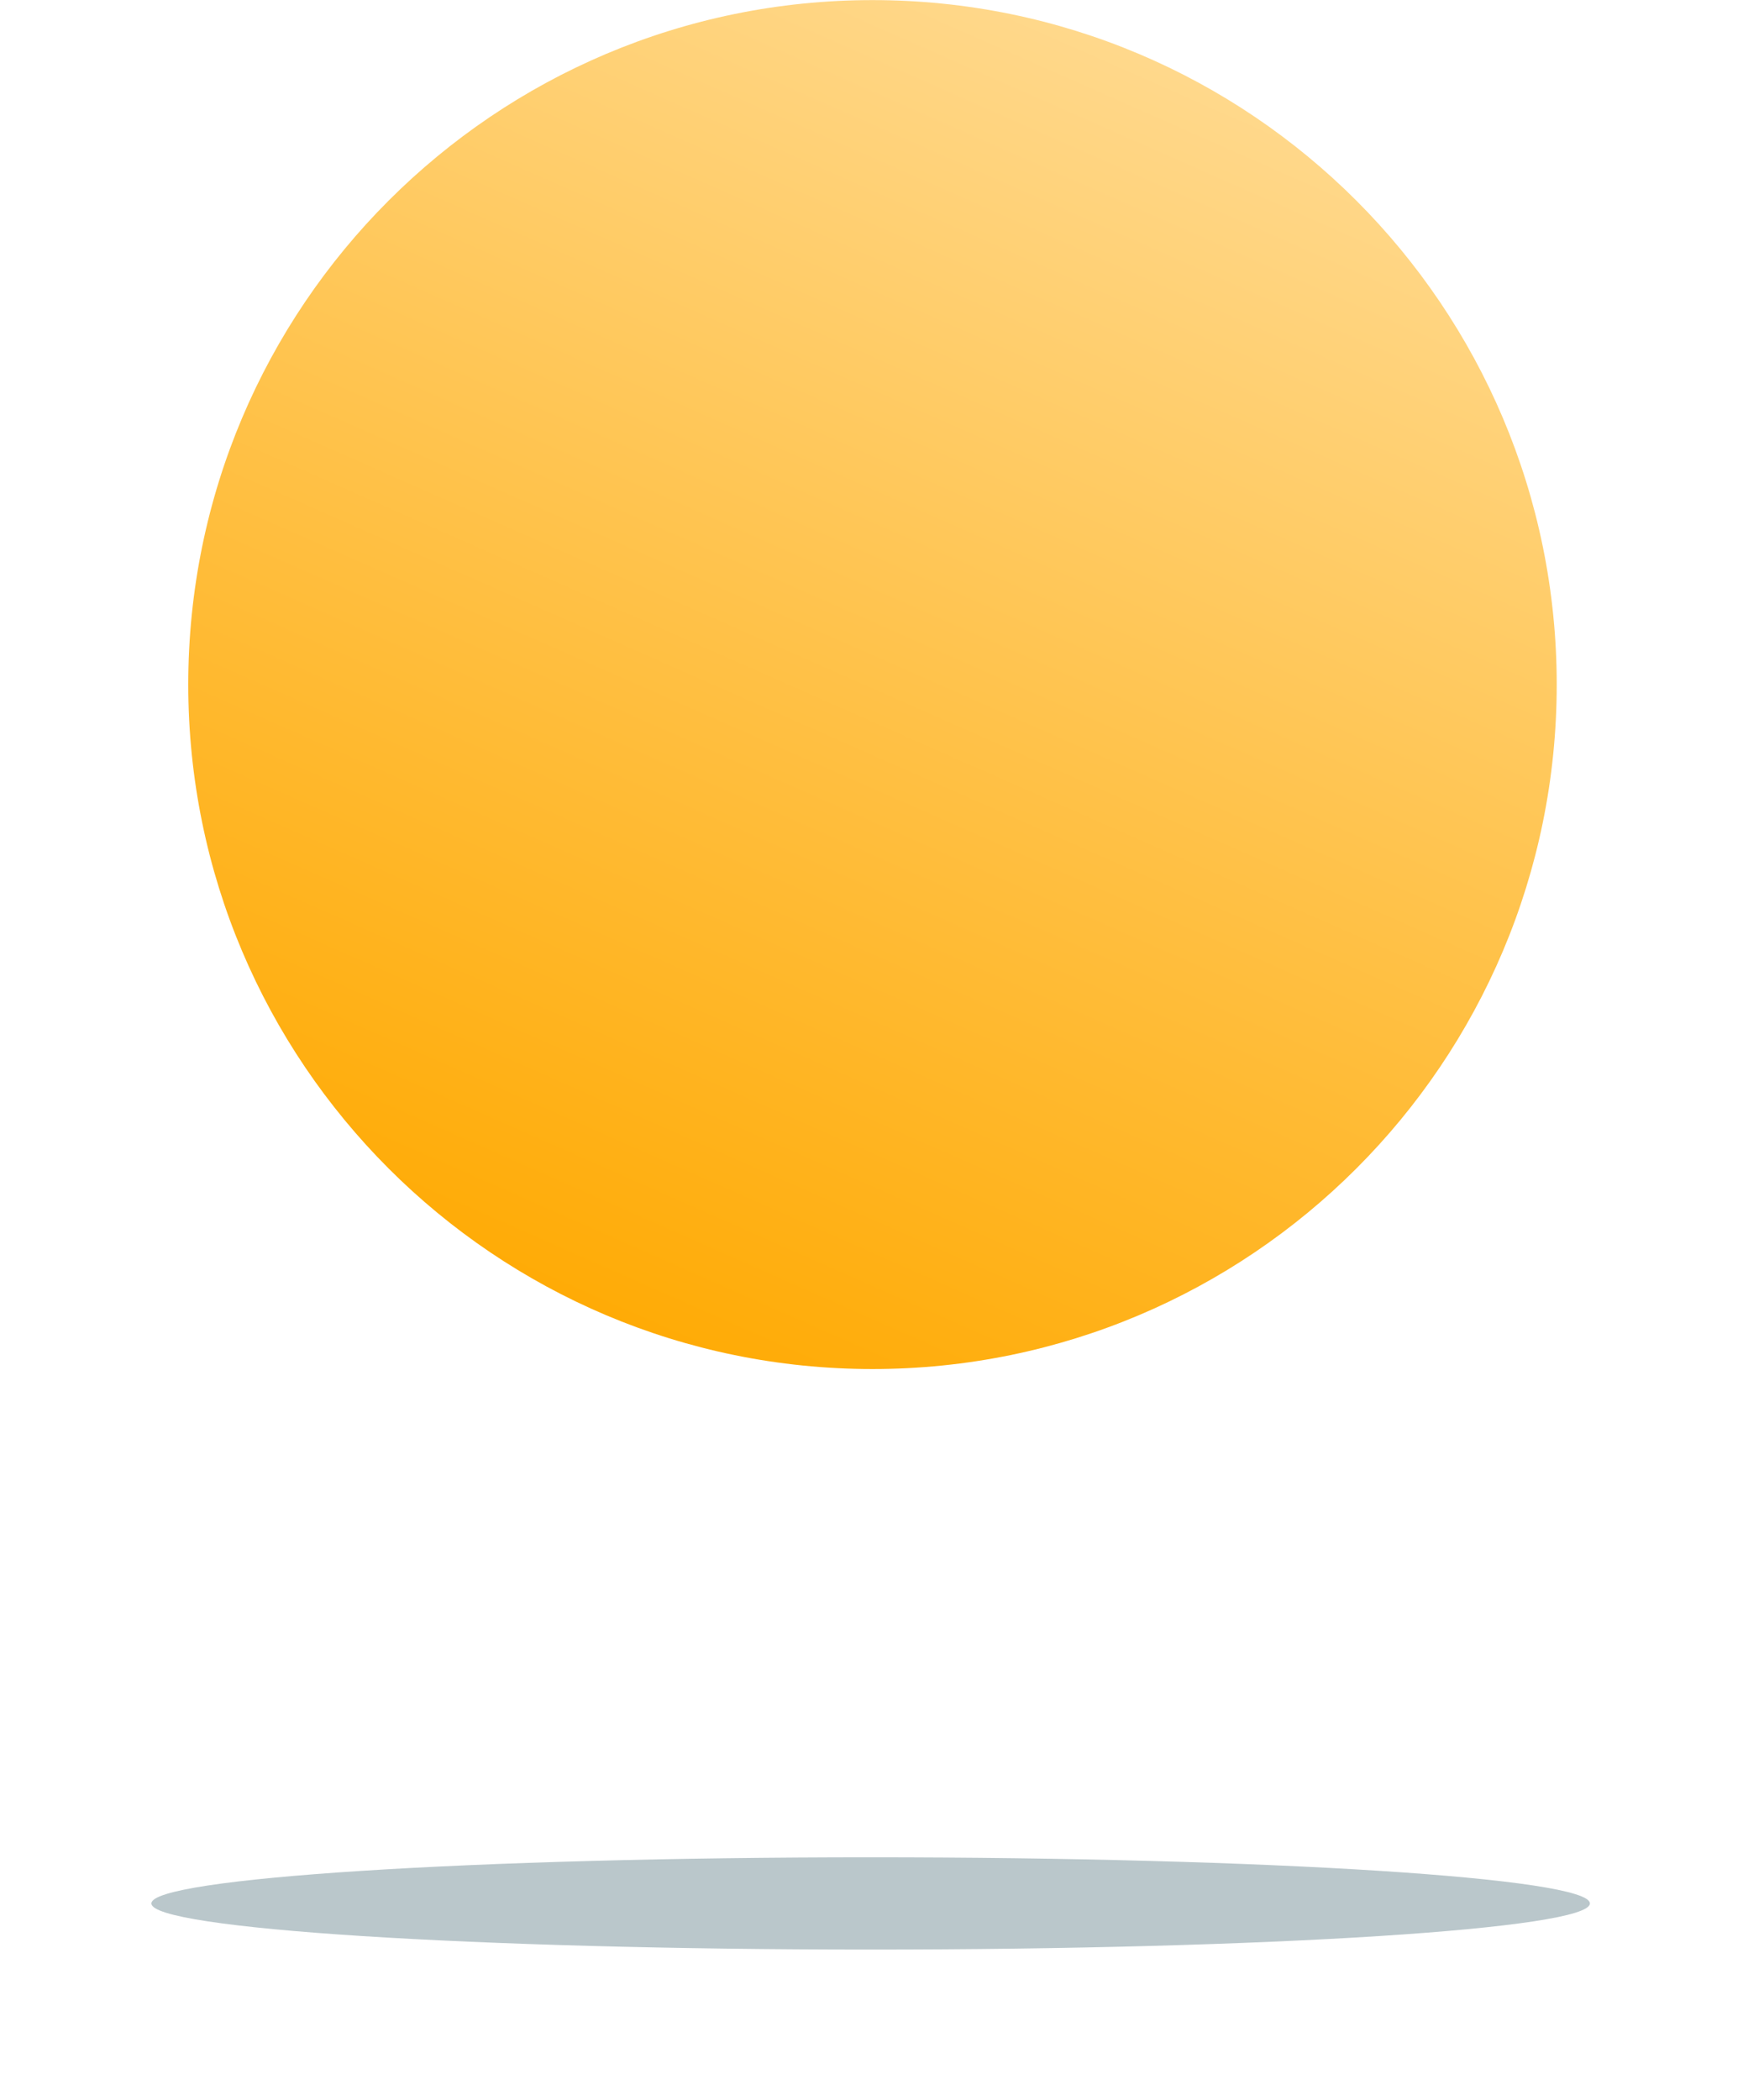 <svg width="176" height="212" viewBox="0 0 176 212" fill="none" xmlns="http://www.w3.org/2000/svg">
<g filter="url(#filter0_f_402_2)">
<path d="M160.542 192.134C160.542 194.705 128.025 196.789 87.914 196.789C47.802 196.789 15.285 194.705 15.285 192.134C15.285 189.563 47.802 187.478 87.914 187.478C128.025 187.478 160.542 189.563 160.542 192.134Z" fill="#BAC7CB"/>
</g>
<path d="M157.19 69.1C157.19 107.257 126.257 138.19 88.1 138.19C49.943 138.19 19.01 107.257 19.01 69.1C19.01 30.942 49.943 0.01 88.1 0.01C126.257 0.01 157.19 30.942 157.19 69.1Z" fill="url(#paint0_linear_402_2)"/>
<defs>
<filter id="filter0_f_402_2" x="0.387" y="172.58" width="175.053" height="39.108" filterUnits="userSpaceOnUse" color-interpolation-filters="sRGB">
<feFlood flood-opacity="0" result="BackgroundImageFix"/>
<feBlend mode="normal" in="SourceGraphic" in2="BackgroundImageFix" result="shape"/>
<feGaussianBlur stdDeviation="7.449" result="effect1_foregroundBlur_402_2"/>
</filter>
<linearGradient id="paint0_linear_402_2" x1="115.932" y1="6.406" x2="57.723" y2="138.175" gradientUnits="userSpaceOnUse">
<stop stop-color="#FFD88B"/>
<stop offset="1" stop-color="#FFA900"/>
</linearGradient>
</defs>
</svg>
